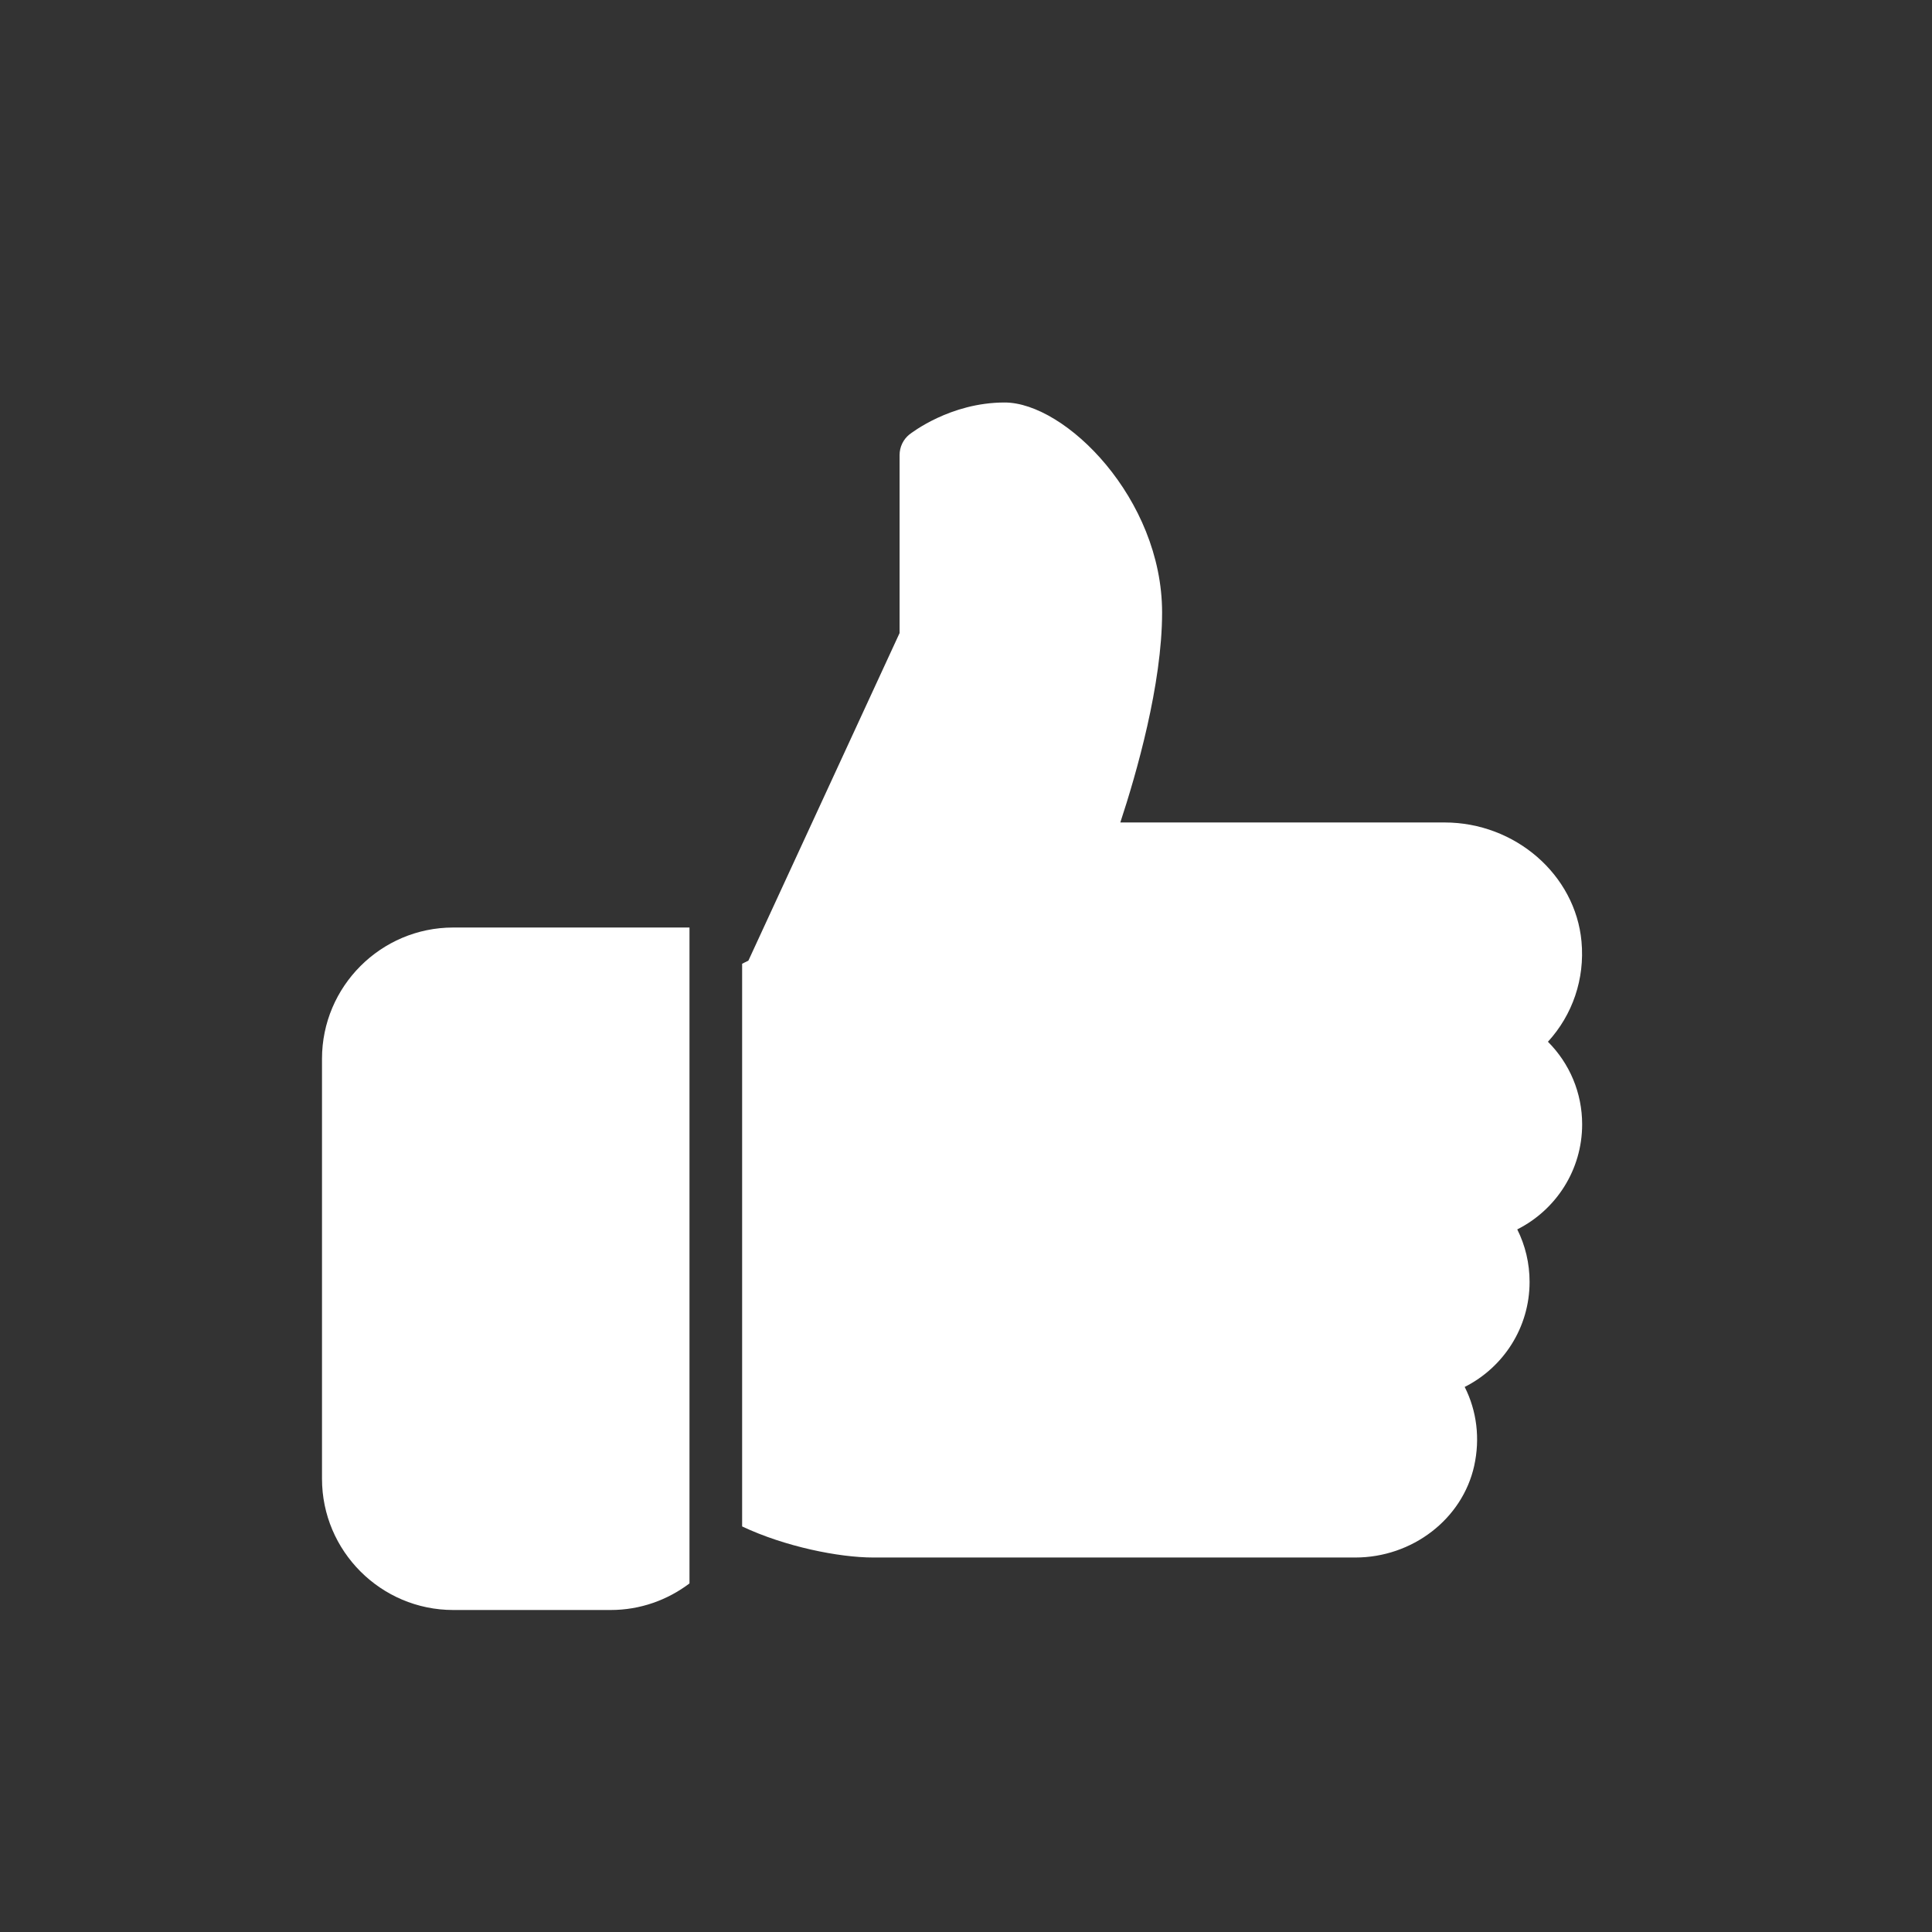 <svg width="24" height="24" viewBox="0 0 24 24" fill="none" xmlns="http://www.w3.org/2000/svg">
<rect x="0" y="0" width="24" height="24" fill="#333333" stroke="none"/>
<path d="M5.63 11.522C4.732 11.522 4 12.254 4 13.152V18.37C4 19.268 4.732 20 5.63 20H7.587C7.954 20 8.292 19.876 8.565 19.67V11.522H5.63Z" fill="white"/>
<path d="M19.654 13.967C19.654 13.575 19.498 13.21 19.229 12.941C19.534 12.608 19.689 12.161 19.646 11.696C19.57 10.867 18.823 10.217 17.945 10.217H13.917C14.117 9.611 14.436 8.501 14.436 7.609C14.436 6.194 13.234 5 12.48 5C11.802 5 11.318 5.382 11.297 5.397C11.22 5.459 11.175 5.553 11.175 5.652V7.864L9.297 11.933L9.219 11.972V18.962C9.75 19.213 10.421 19.348 10.849 19.348H16.835C17.546 19.348 18.167 18.869 18.313 18.209C18.388 17.869 18.345 17.526 18.195 17.229C18.677 16.986 19.001 16.49 19.001 15.924C19.001 15.693 18.948 15.472 18.848 15.272C19.33 15.029 19.654 14.533 19.654 13.967Z" fill="white"/>
</svg>

